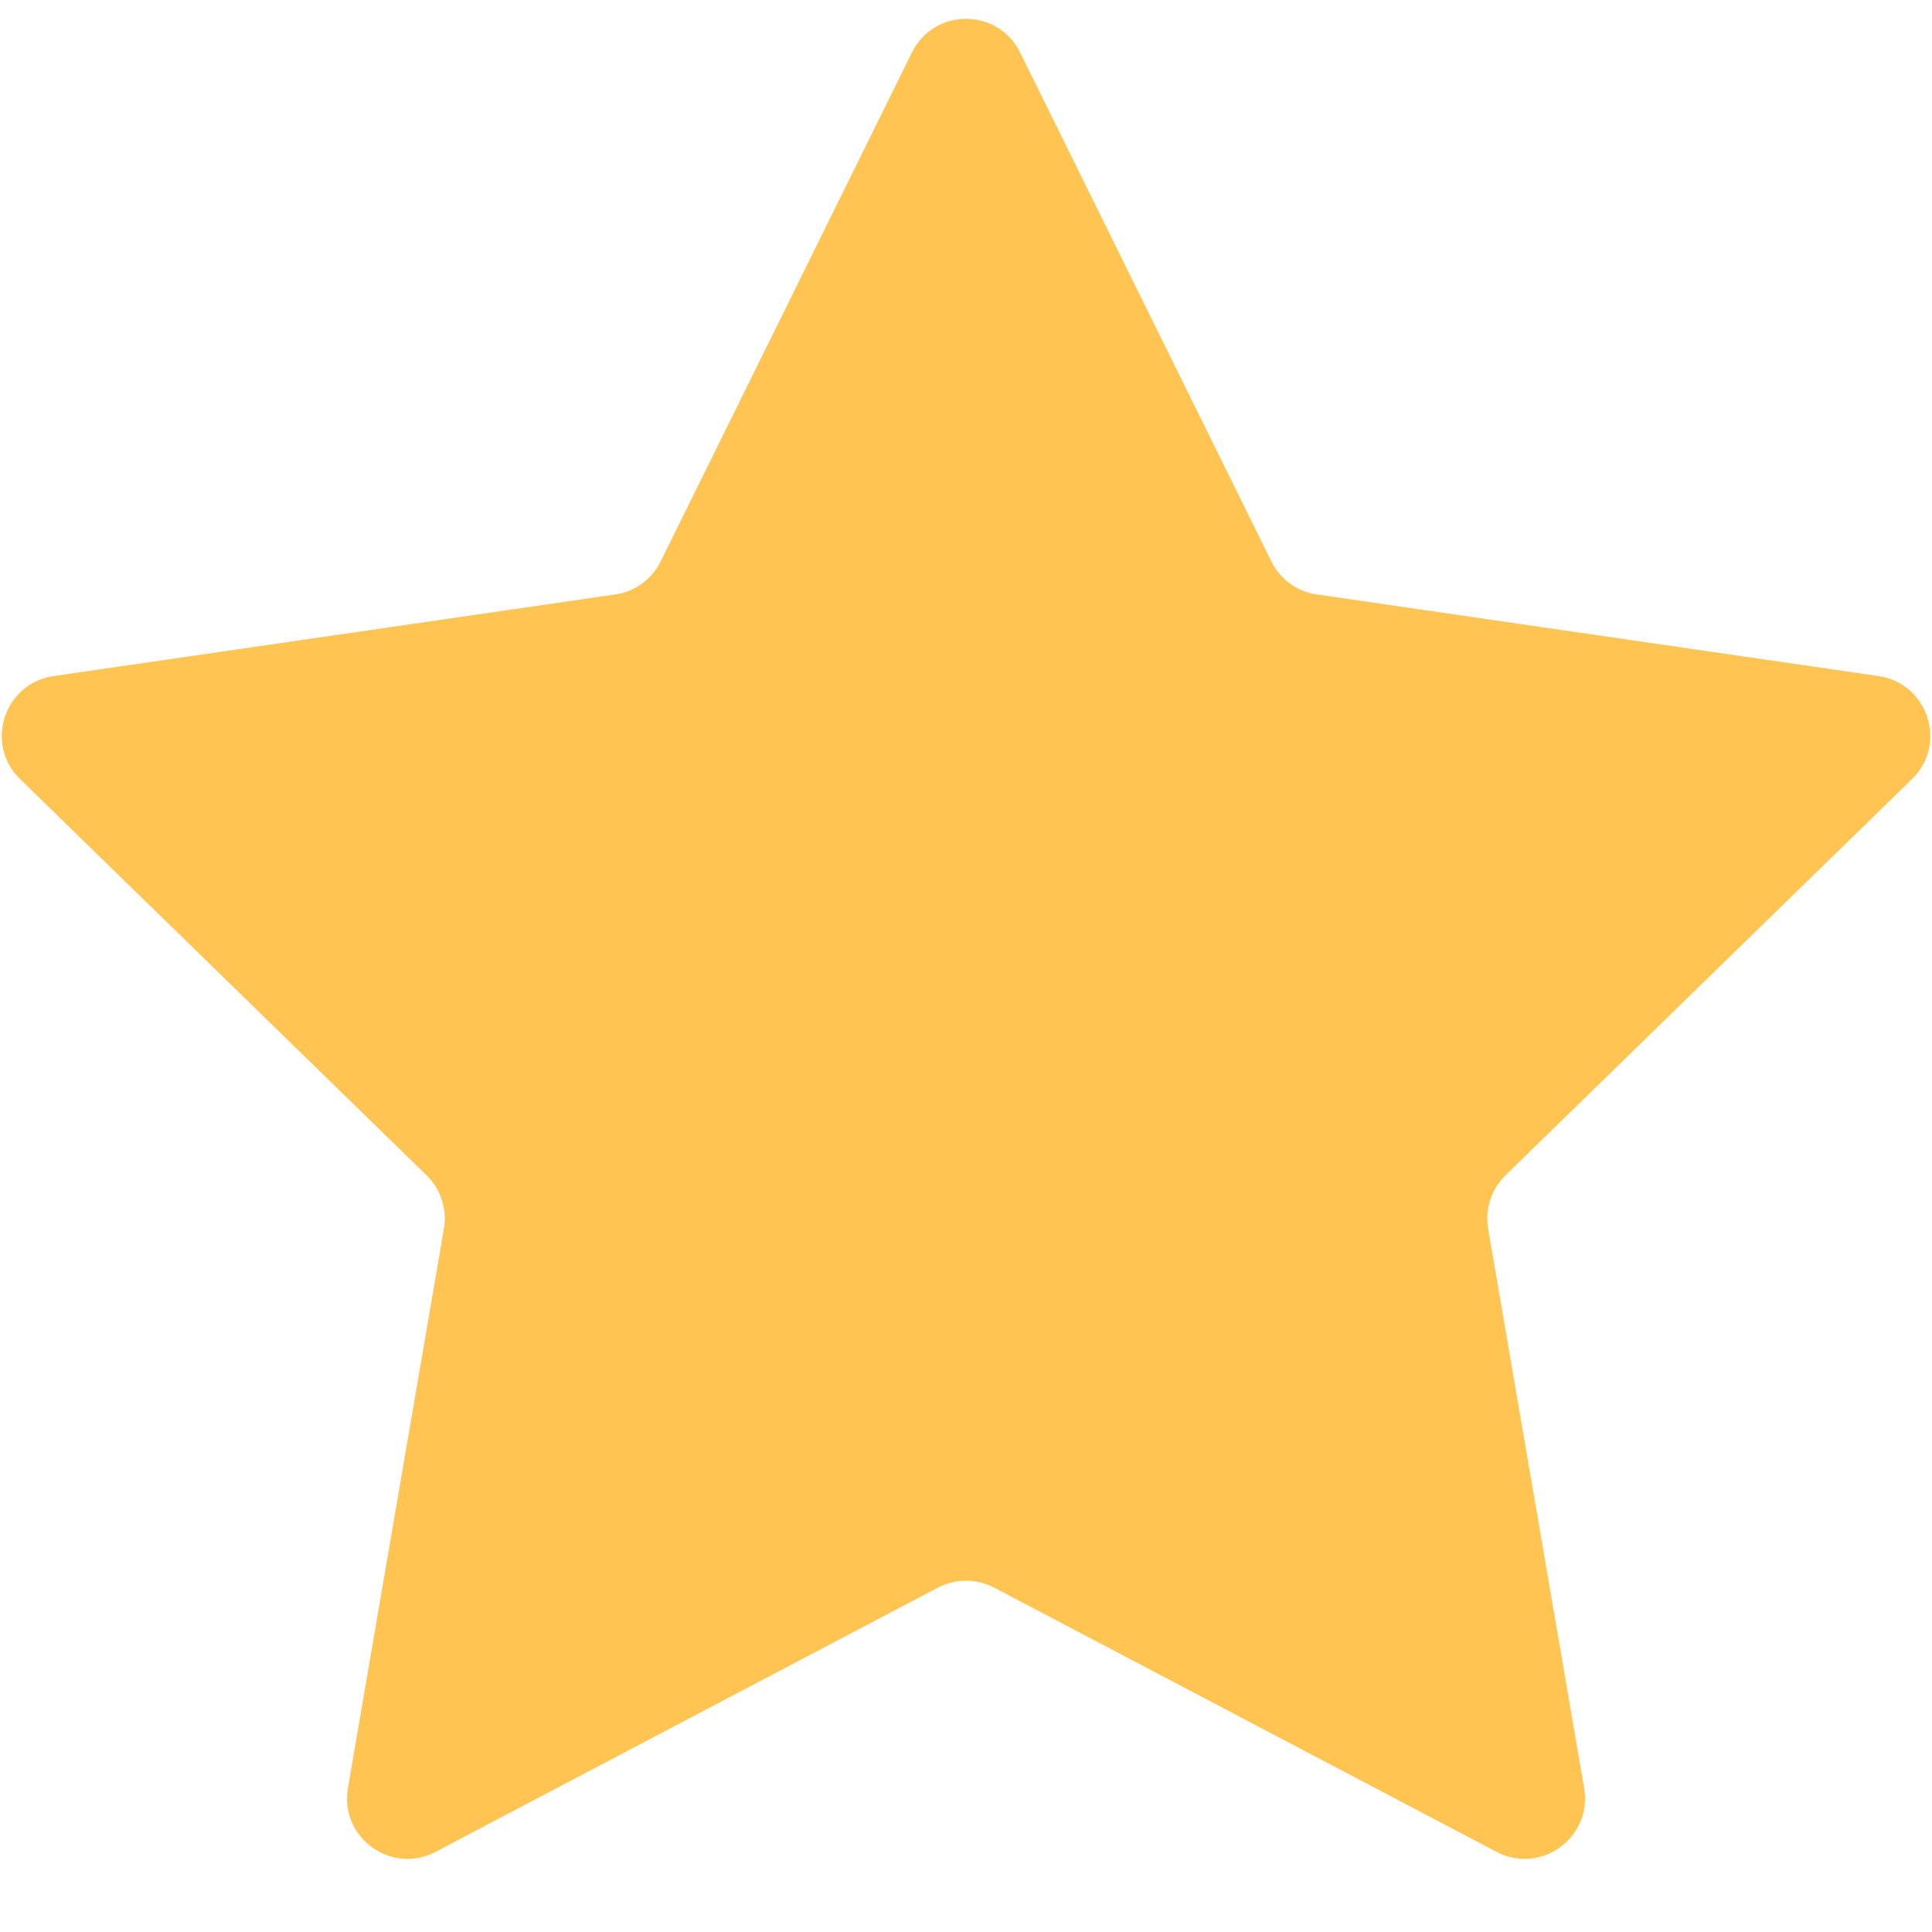 <svg width="16" height="16" viewBox="0 0 16 16" fill="none" xmlns="http://www.w3.org/2000/svg">
<path d="M7.552 0.435C7.735 0.063 8.265 0.063 8.448 0.435L10.529 4.65C10.601 4.797 10.742 4.9 10.905 4.923L15.557 5.599C15.967 5.659 16.131 6.163 15.834 6.452L12.468 9.733C12.35 9.848 12.296 10.014 12.324 10.176L13.119 14.809C13.189 15.217 12.76 15.529 12.393 15.336L8.233 13.148C8.087 13.072 7.913 13.072 7.767 13.148L3.607 15.336C3.24 15.529 2.811 15.217 2.881 14.809L3.676 10.176C3.704 10.014 3.65 9.848 3.532 9.733L0.166 6.452C-0.131 6.163 0.033 5.659 0.443 5.599L5.095 4.923C5.258 4.9 5.398 4.797 5.471 4.65L7.552 0.435Z" fill="#FFC452"/>
</svg>
